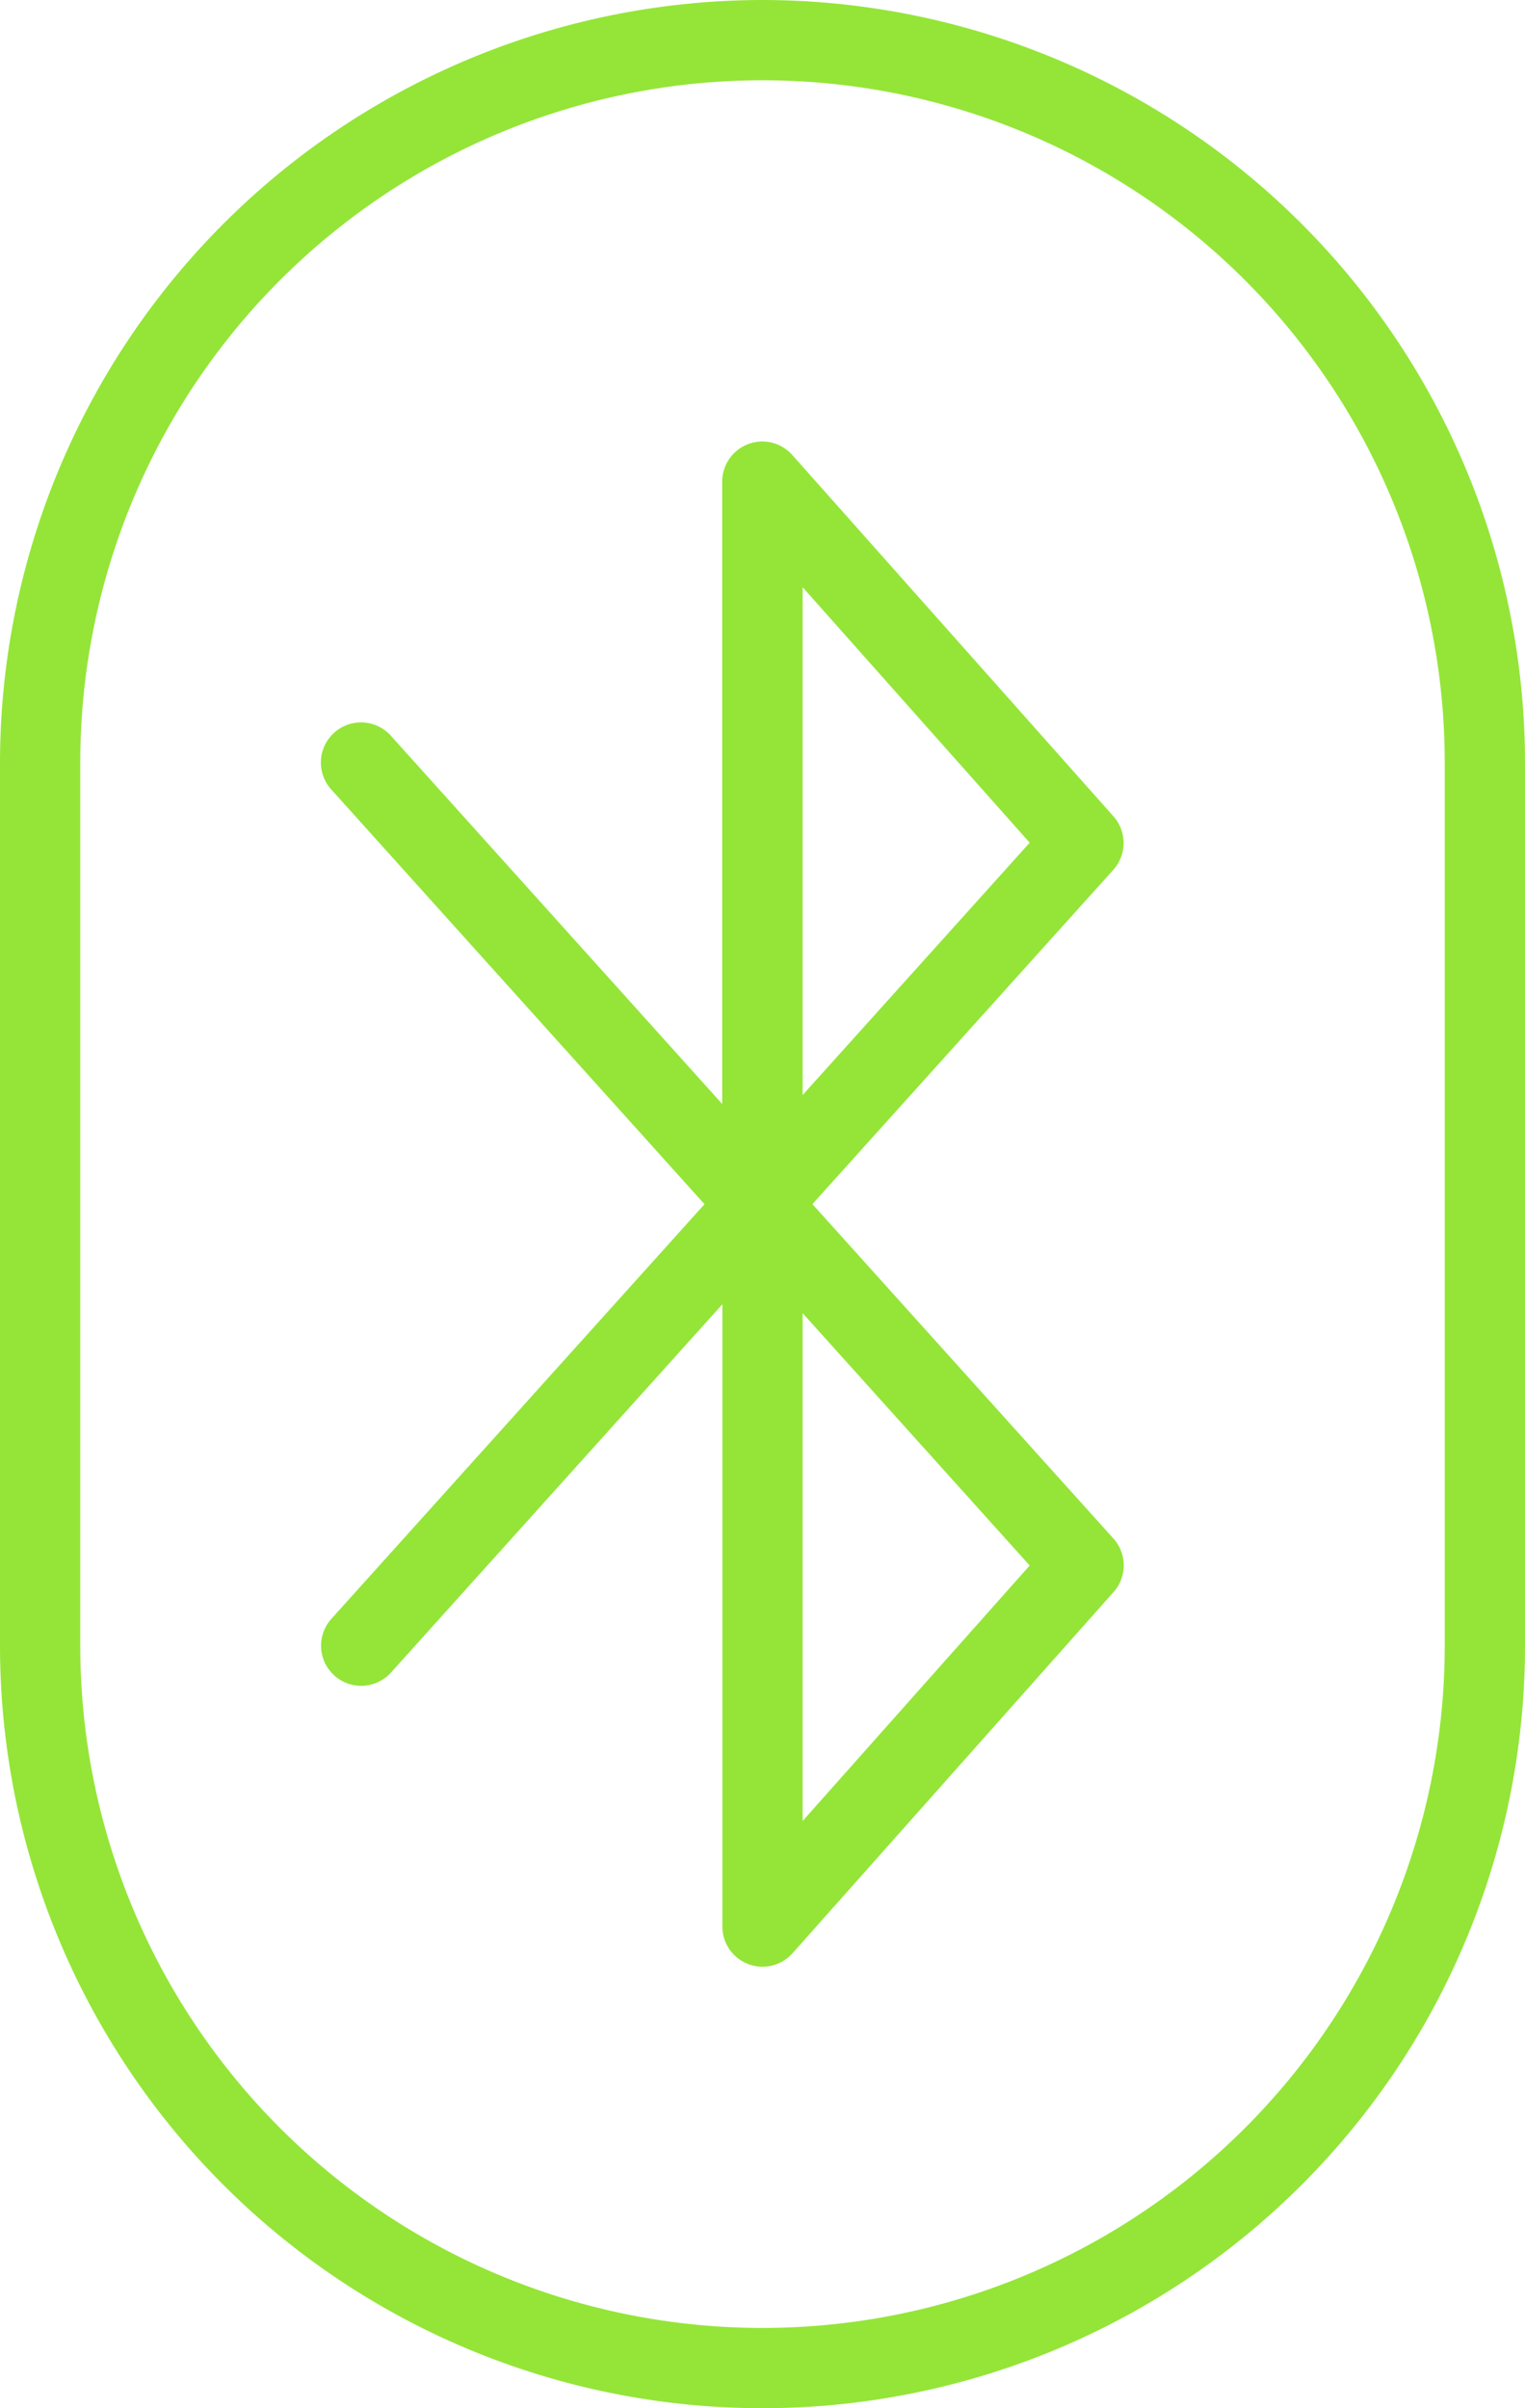 <svg height="68.005" viewBox="0 0 43.07 68.005" width="43.07" xmlns="http://www.w3.org/2000/svg"><g fill="#94e538"><path d="m115.4 0a21.559 21.559 0 0 0 -21.533 21.535v24.935a21.535 21.535 0 1 0 43.07 0v-24.935a21.559 21.559 0 0 0 -21.537-21.535zm19.27 46.47a19.268 19.268 0 1 1 -38.536 0v-24.935a19.268 19.268 0 0 1 38.536 0z" transform="translate(-93.867)"/><path d="m184.509 124.84-8.5-9.442 8.5-9.442a1.134 1.134 0 0 0 0-1.511l-9.067-10.2a1.133 1.133 0 0 0 -1.981.753v17.572l-9.359-10.4a1.133 1.133 0 0 0 -1.684 1.517l10.543 11.713-10.538 11.709a1.133 1.133 0 0 0 1.684 1.517l9.359-10.4v17.574a1.134 1.134 0 0 0 1.981.753l9.067-10.2a1.132 1.132 0 0 0 -.005-1.513zm-8.777-26.863 6.413 7.215-6.413 7.126zm0 34.841v-14.341l6.413 7.126z" transform="translate(-153.064 -81.395)"/></g></svg>